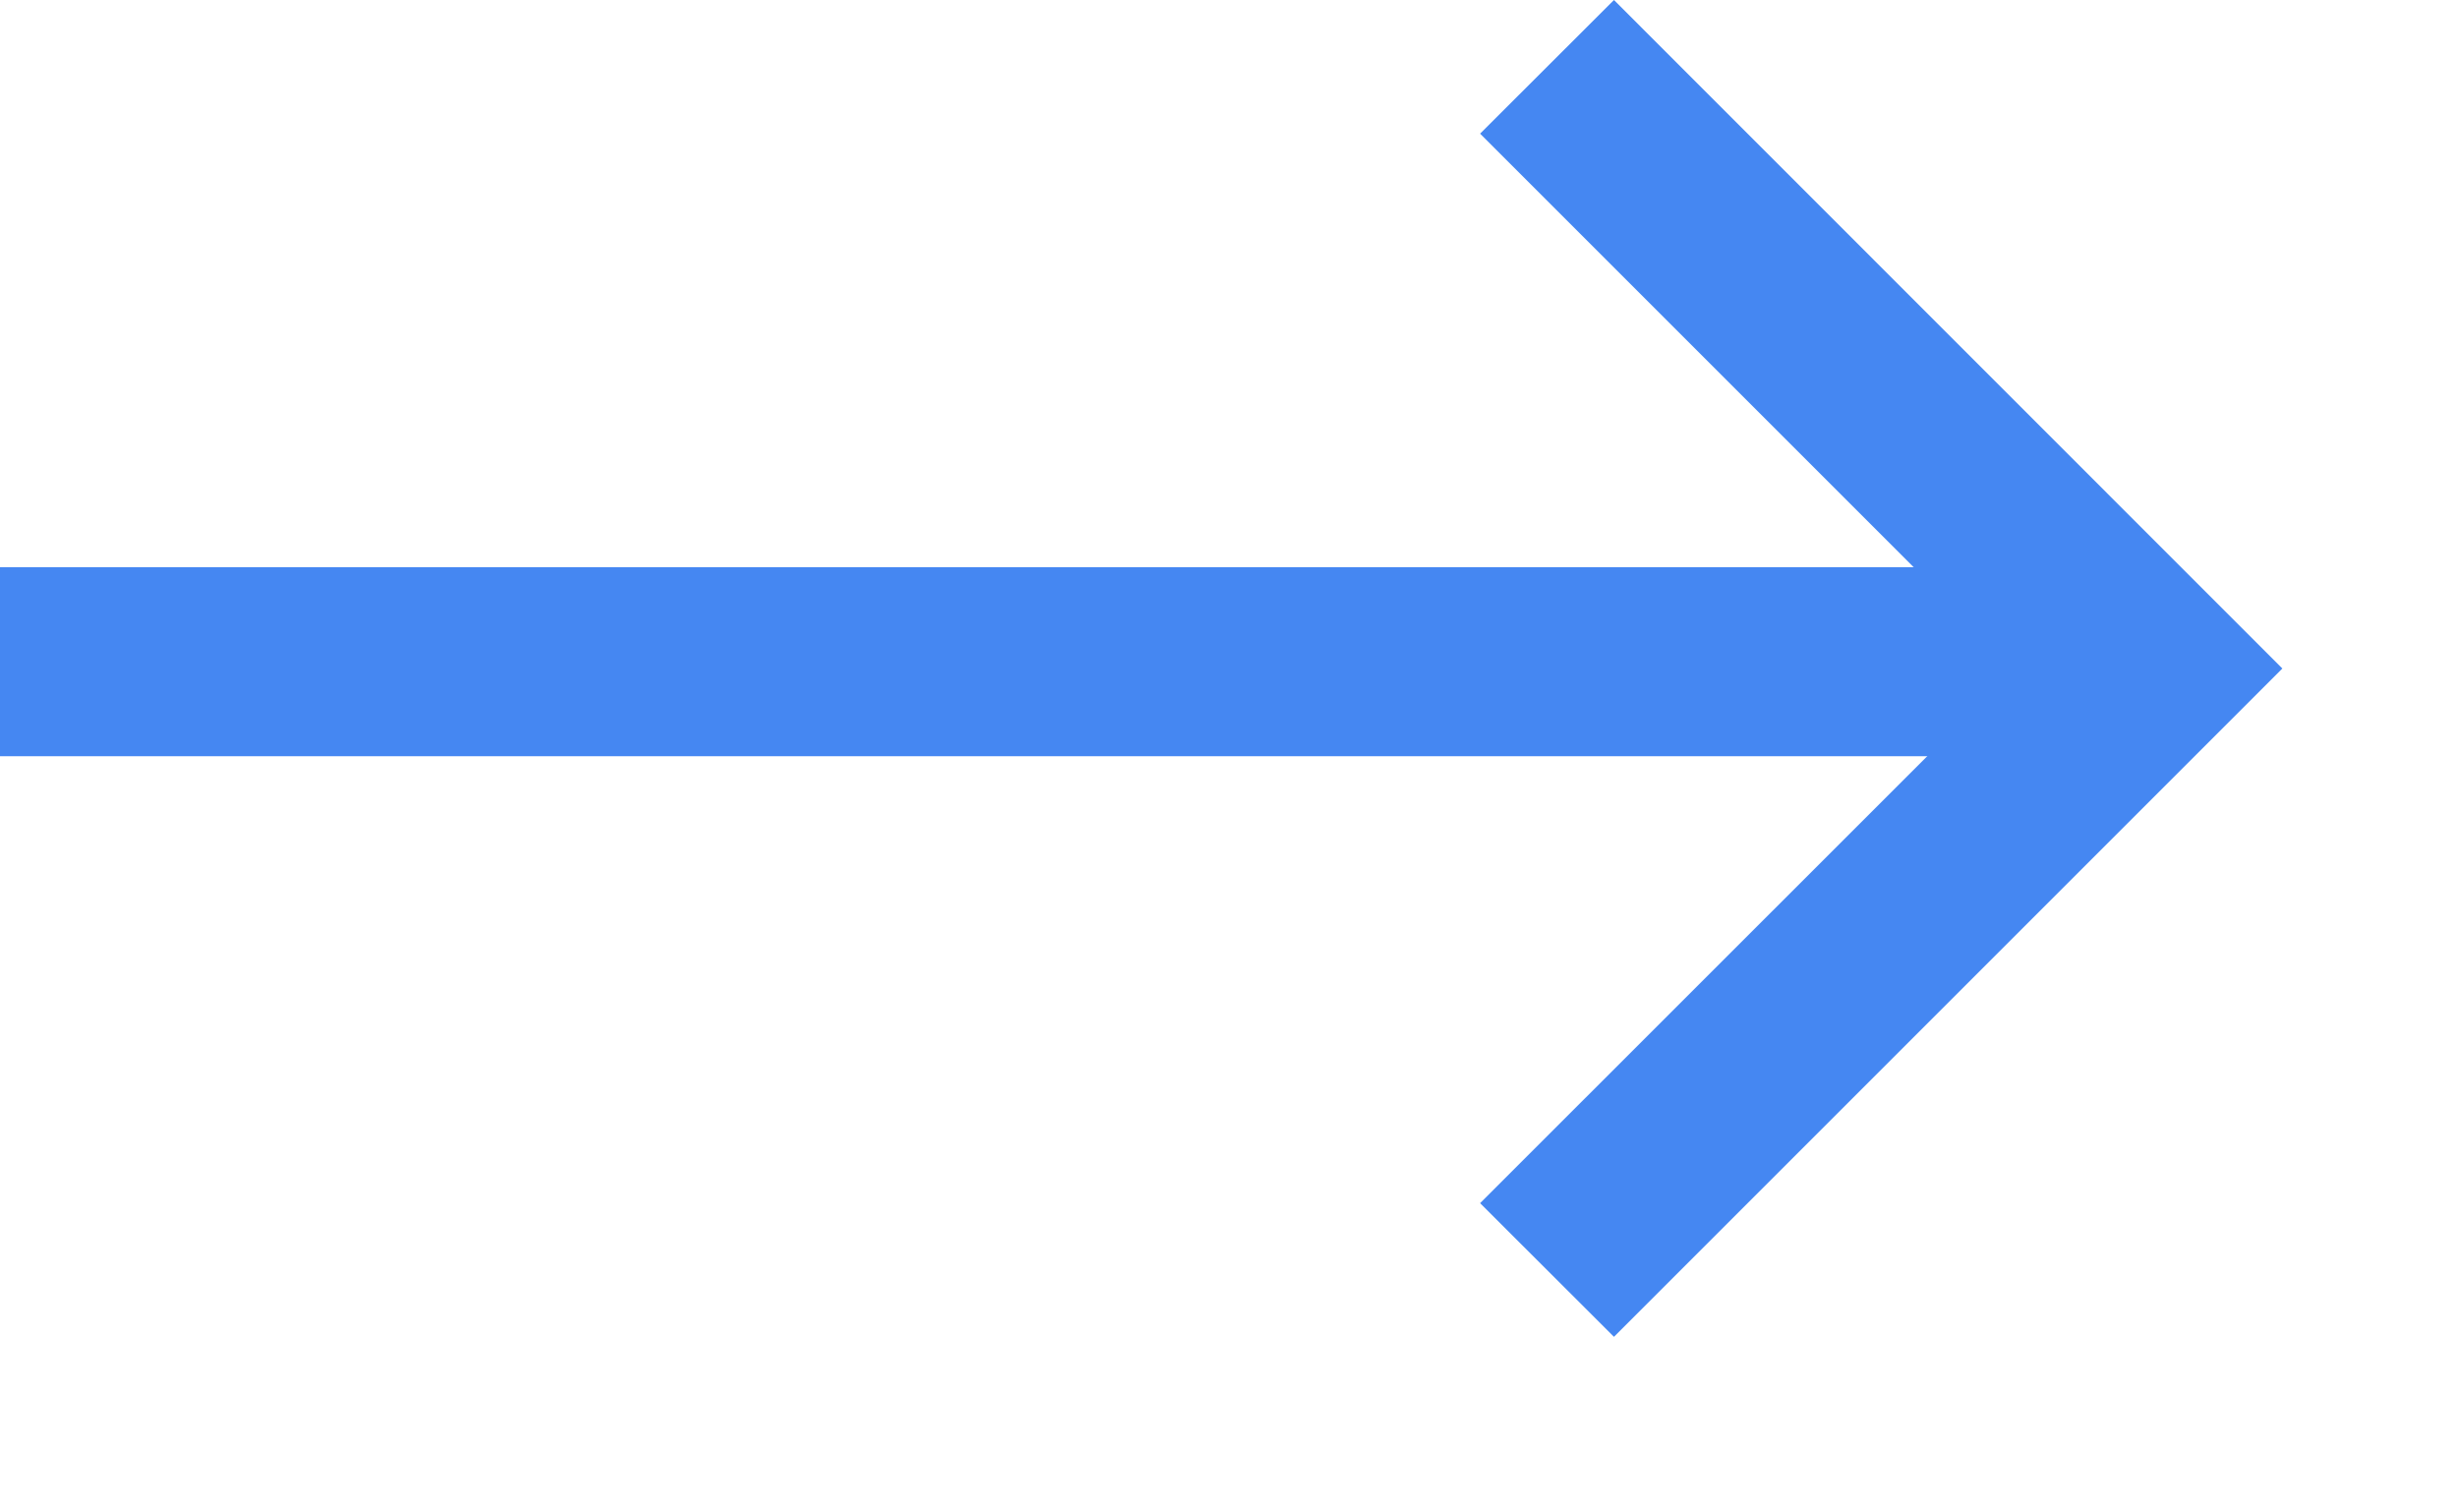 <svg width="13" height="8" viewBox="0 0 13 8" fill="none" xmlns="http://www.w3.org/2000/svg">
<path d="M0 3H11V4H0V3Z" fill="#4587F2"/>
<path d="M8.536 0L12.071 3.536L8.536 7.071L7.828 6.364L10.657 3.536L7.828 0.707L8.536 0Z" fill="#4587F2"/>
</svg>
